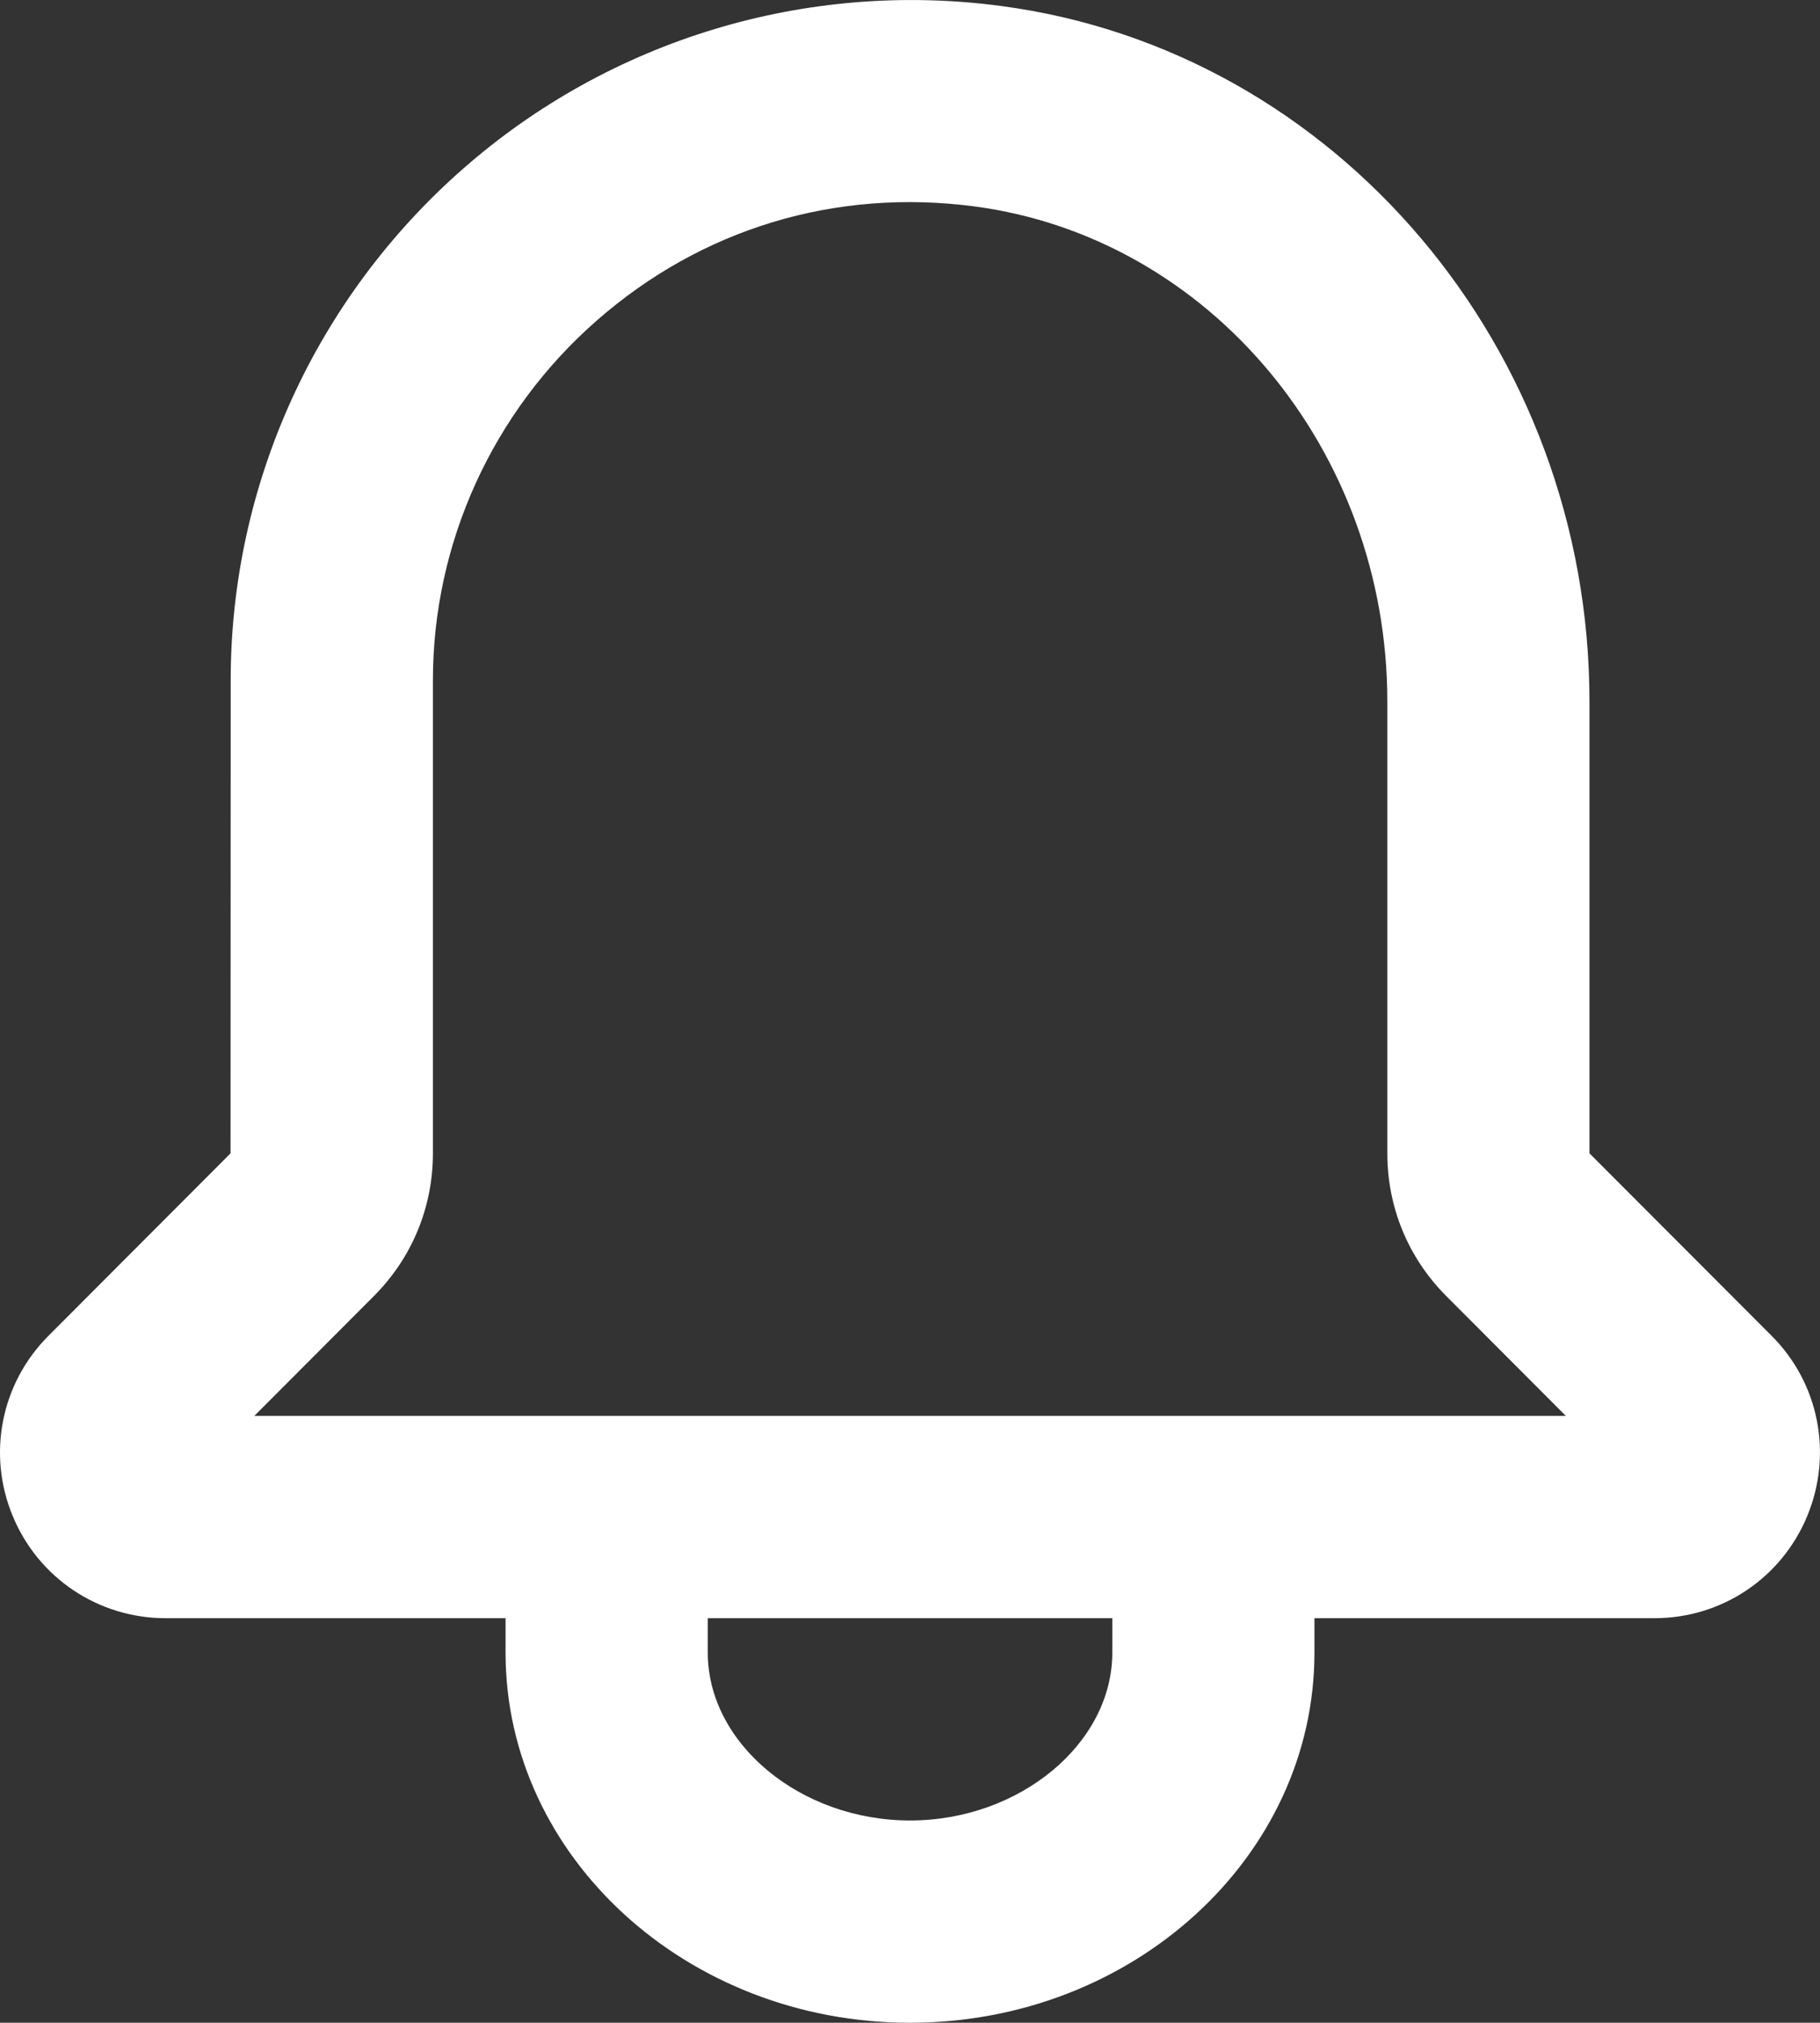 <?xml version="1.0" encoding="utf-8"?>
<svg width="22.5px" height="24.999px" viewBox="0 0 22.5 24.999" version="1.1" xmlns:xlink="http://www.w3.org/1999/xlink" xmlns="http://www.w3.org/2000/svg">
  <rect x="0" y="0" width="22.5" height="24.999" fill="#333333" stroke="none"/>
  <defs>
    <path d="M3.144 17.499L4.619 16.021C5.092 15.549 5.352 14.921 5.352 14.254L5.352 8.407C5.352 6.711 6.089 5.09 7.377 3.962C8.674 2.825 10.327 2.325 12.048 2.551C14.957 2.937 17.151 5.567 17.151 8.67L17.151 14.254C17.151 14.921 17.41 15.549 17.882 16.02L19.358 17.499L3.144 17.499ZM13.751 20.425C13.751 21.549 12.605 22.499 11.251 22.499C9.895 22.499 8.75 21.549 8.75 20.425L8.75 19.999L13.751 19.999L13.751 20.425ZM21.902 16.509L19.65 14.254L19.65 8.67C19.65 4.319 16.523 0.622 12.375 0.074C9.973 -0.246 7.548 0.487 5.729 2.082C3.899 3.685 2.852 5.99 2.852 8.407L2.85 14.254L0.599 16.509C0.013 17.096 -0.161 17.97 0.157 18.736C0.475 19.504 1.217 19.999 2.047 19.999L6.25 19.999L6.25 20.425C6.25 22.947 8.493 24.999 11.25 24.999C14.008 24.999 16.25 22.947 16.25 20.425L16.25 19.999L20.454 19.999C21.284 19.999 22.024 19.504 22.342 18.737C22.66 17.97 22.488 17.095 21.902 16.509L21.902 16.509Z" id="path_1" />
    <clipPath id="mask_1">
      <use xlink:href="#path_1" />
    </clipPath>
  </defs>
  <g id="bell">
    <path d="M3.144 17.499L4.619 16.021C5.092 15.549 5.352 14.921 5.352 14.254L5.352 8.407C5.352 6.711 6.089 5.09 7.377 3.962C8.674 2.825 10.327 2.325 12.048 2.551C14.957 2.937 17.151 5.567 17.151 8.67L17.151 14.254C17.151 14.921 17.41 15.549 17.882 16.02L19.358 17.499L3.144 17.499ZM13.751 20.425C13.751 21.549 12.605 22.499 11.251 22.499C9.895 22.499 8.75 21.549 8.75 20.425L8.75 19.999L13.751 19.999L13.751 20.425ZM21.902 16.509L19.65 14.254L19.65 8.67C19.65 4.319 16.523 0.622 12.375 0.074C9.973 -0.246 7.548 0.487 5.729 2.082C3.899 3.685 2.852 5.99 2.852 8.407L2.85 14.254L0.599 16.509C0.013 17.096 -0.161 17.97 0.157 18.736C0.475 19.504 1.217 19.999 2.047 19.999L6.25 19.999L6.25 20.425C6.25 22.947 8.493 24.999 11.25 24.999C14.008 24.999 16.25 22.947 16.25 20.425L16.25 19.999L20.454 19.999C21.284 19.999 22.024 19.504 22.342 18.737C22.66 17.97 22.488 17.095 21.902 16.509L21.902 16.509Z" id="🎨-Icon-Сolor" fill="#FFFFFF" fill-rule="evenodd" stroke="none" />
  </g>
</svg>